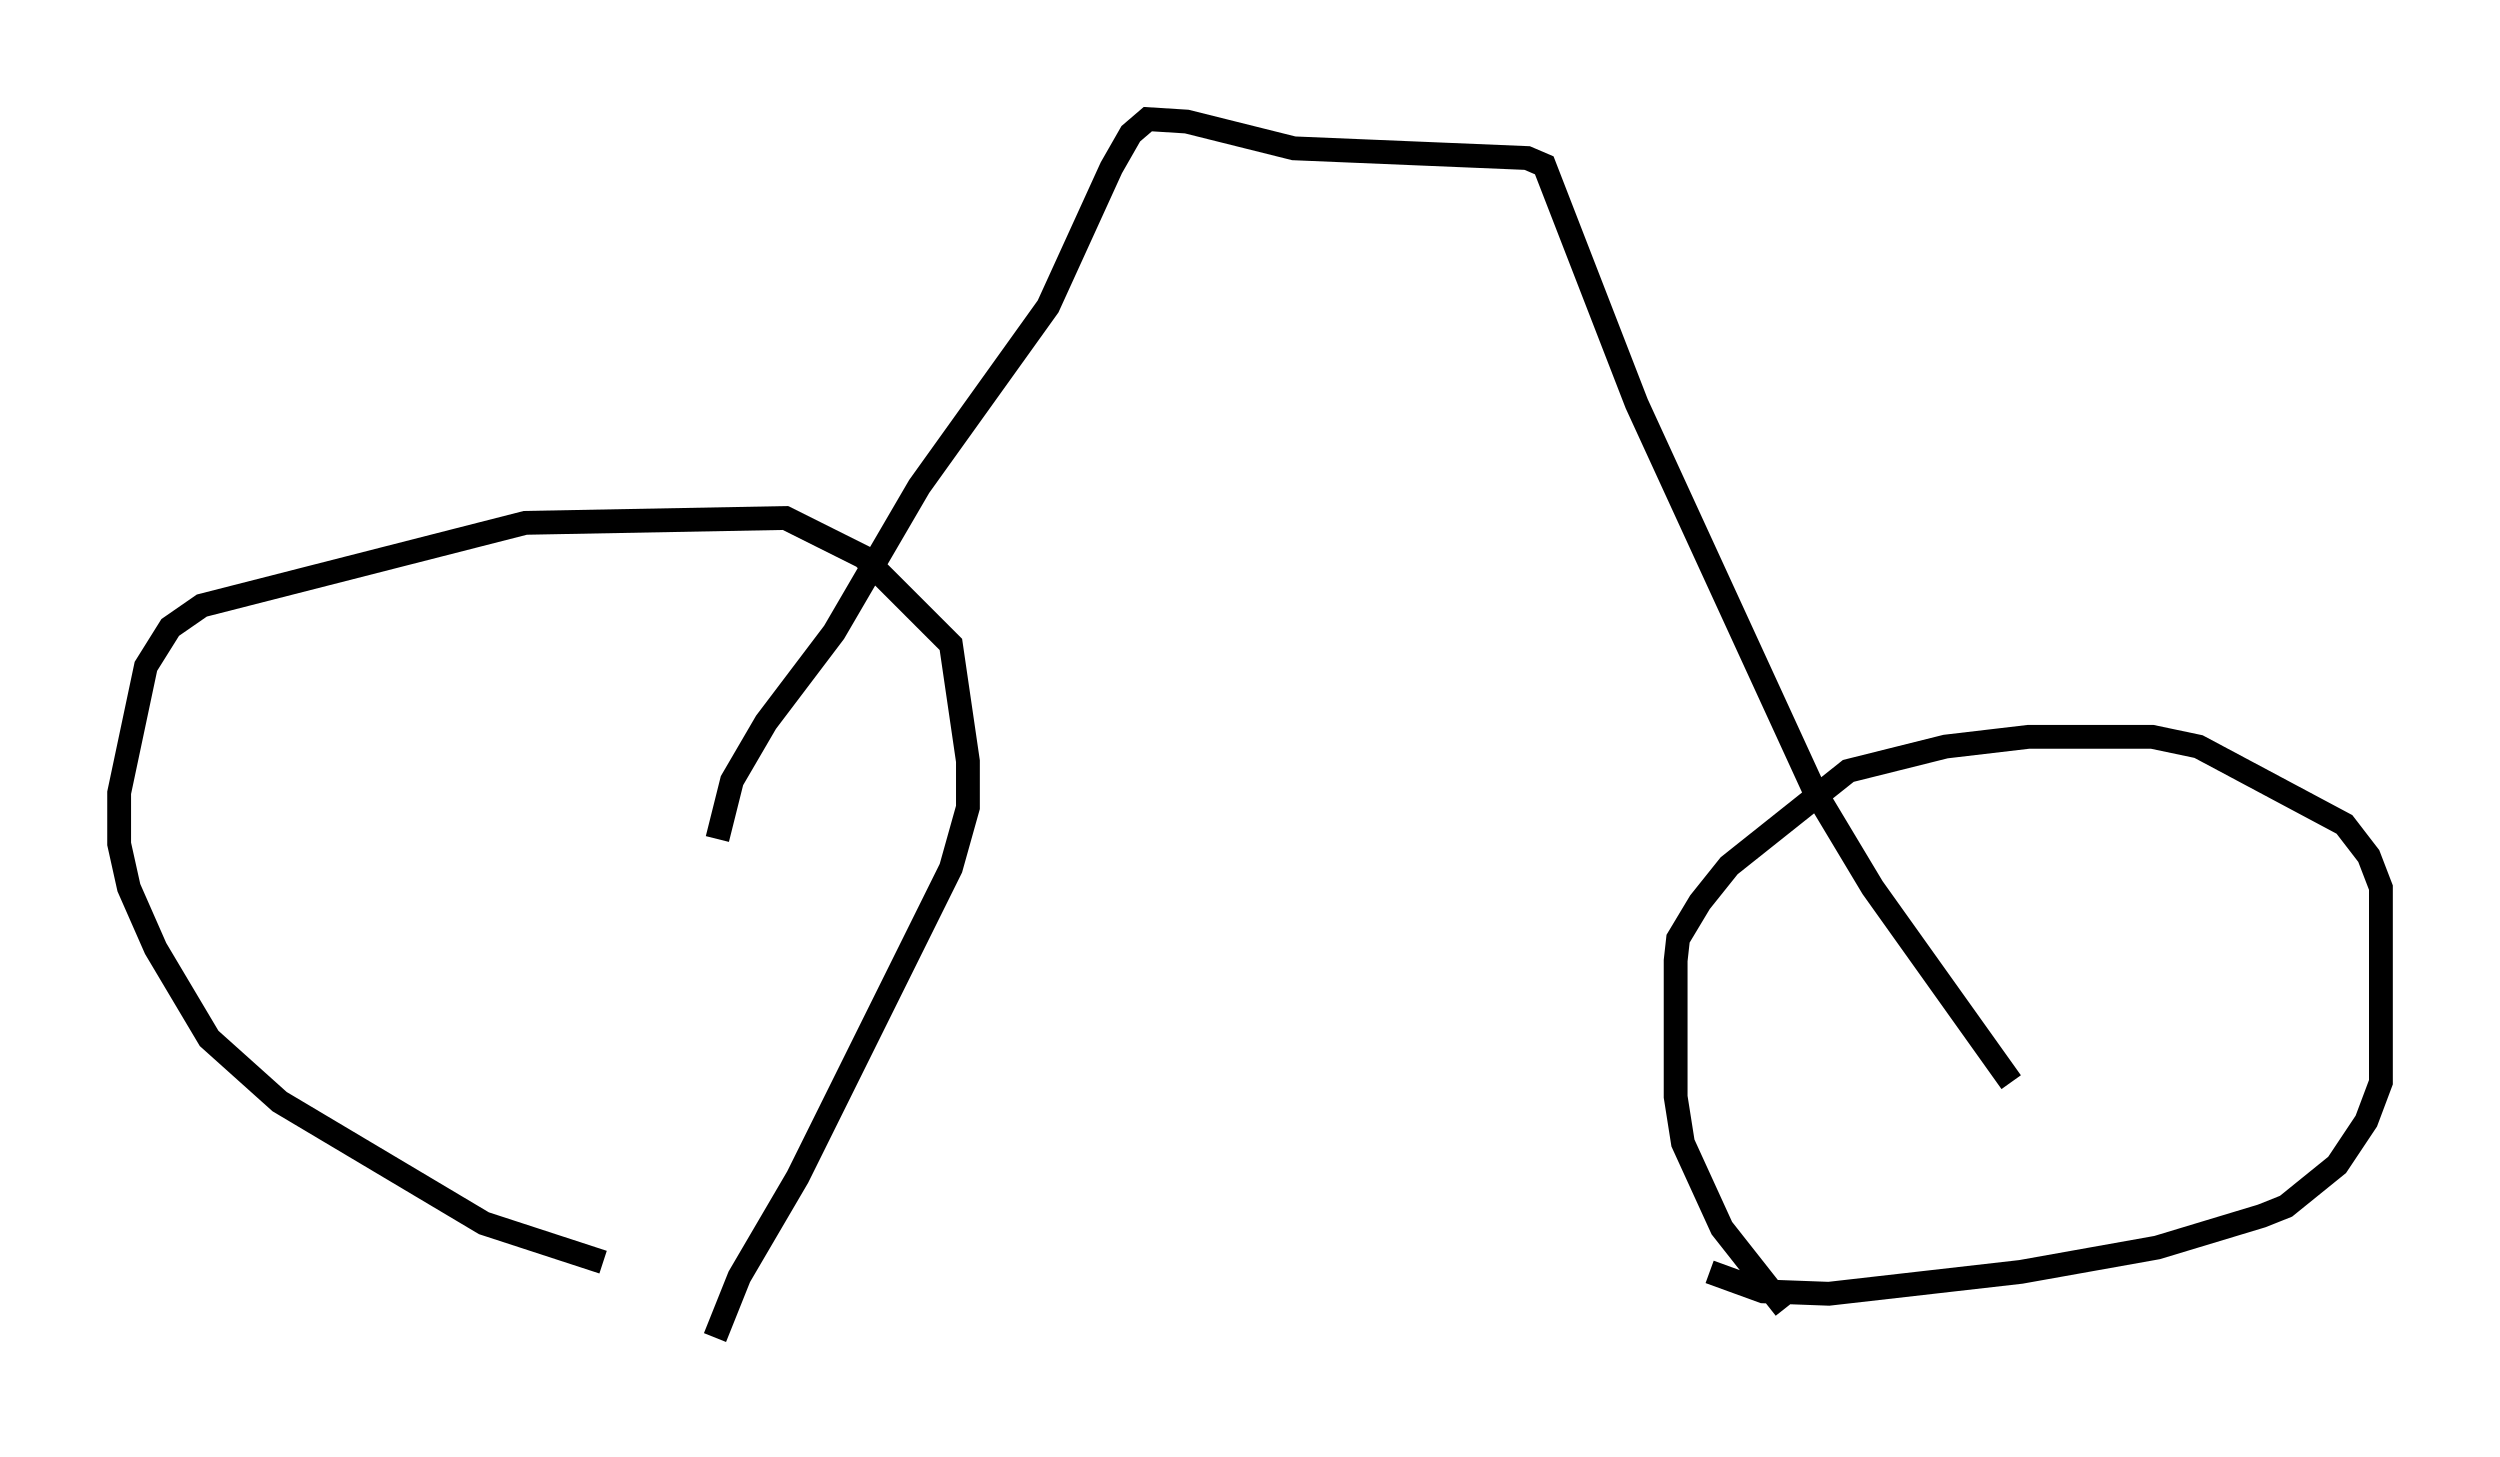 <?xml version="1.0" encoding="utf-8" ?>
<svg baseProfile="full" height="61.144" version="1.1" width="104.939" xmlns="http://www.w3.org/2000/svg" xmlns:ev="http://www.w3.org/2001/xml-events" xmlns:xlink="http://www.w3.org/1999/xlink"><defs /><rect fill="white" height="61.144" width="104.939" x="0" y="0" /><path d="M33.992, 54.205 m-8.677, -1.225 l-5.002, -1.633 -8.575, -5.104 l-2.96, -2.654 -2.246, -3.777 l-1.123, -2.552 -0.408, -1.838 l0.0, -2.144 1.123, -5.308 l1.021, -1.633 1.327, -0.919 l13.577, -3.471 10.923, -0.204 l3.267, 1.633 3.675, 3.675 l0.715, 4.9 0.0, 1.94 l-0.715, 2.552 -6.431, 12.965 l-2.45, 4.185 -1.021, 2.552 m44.917, -1.225 l-2.654, -3.369 -1.633, -3.573 l-0.306, -1.94 0.0, -5.717 l0.102, -0.919 0.919, -1.531 l1.225, -1.531 5.002, -3.981 l4.083, -1.021 3.471, -0.408 l5.206, 0.0 1.94, 0.408 l6.125, 3.267 1.021, 1.327 l0.51, 1.327 0.0, 8.167 l-0.613, 1.633 -1.225, 1.838 l-2.144, 1.735 -1.021, 0.408 l-4.39, 1.327 -5.717, 1.021 l-8.065, 0.919 -2.756, -0.102 l-2.246, -0.817 m12.658, -7.963 l-5.819, -8.167 -2.45, -4.083 l-7.452, -16.231 -3.879, -10.004 l-0.715, -0.306 -9.8, -0.408 l-4.492, -1.123 -1.633, -0.102 l-0.715, 0.613 -0.817, 1.429 l-2.654, 5.819 -5.41, 7.554 l-3.573, 6.125 -2.858, 3.777 l-1.429, 2.45 -0.613, 2.45 " fill="none" stroke="black" stroke-width="1" /></svg>